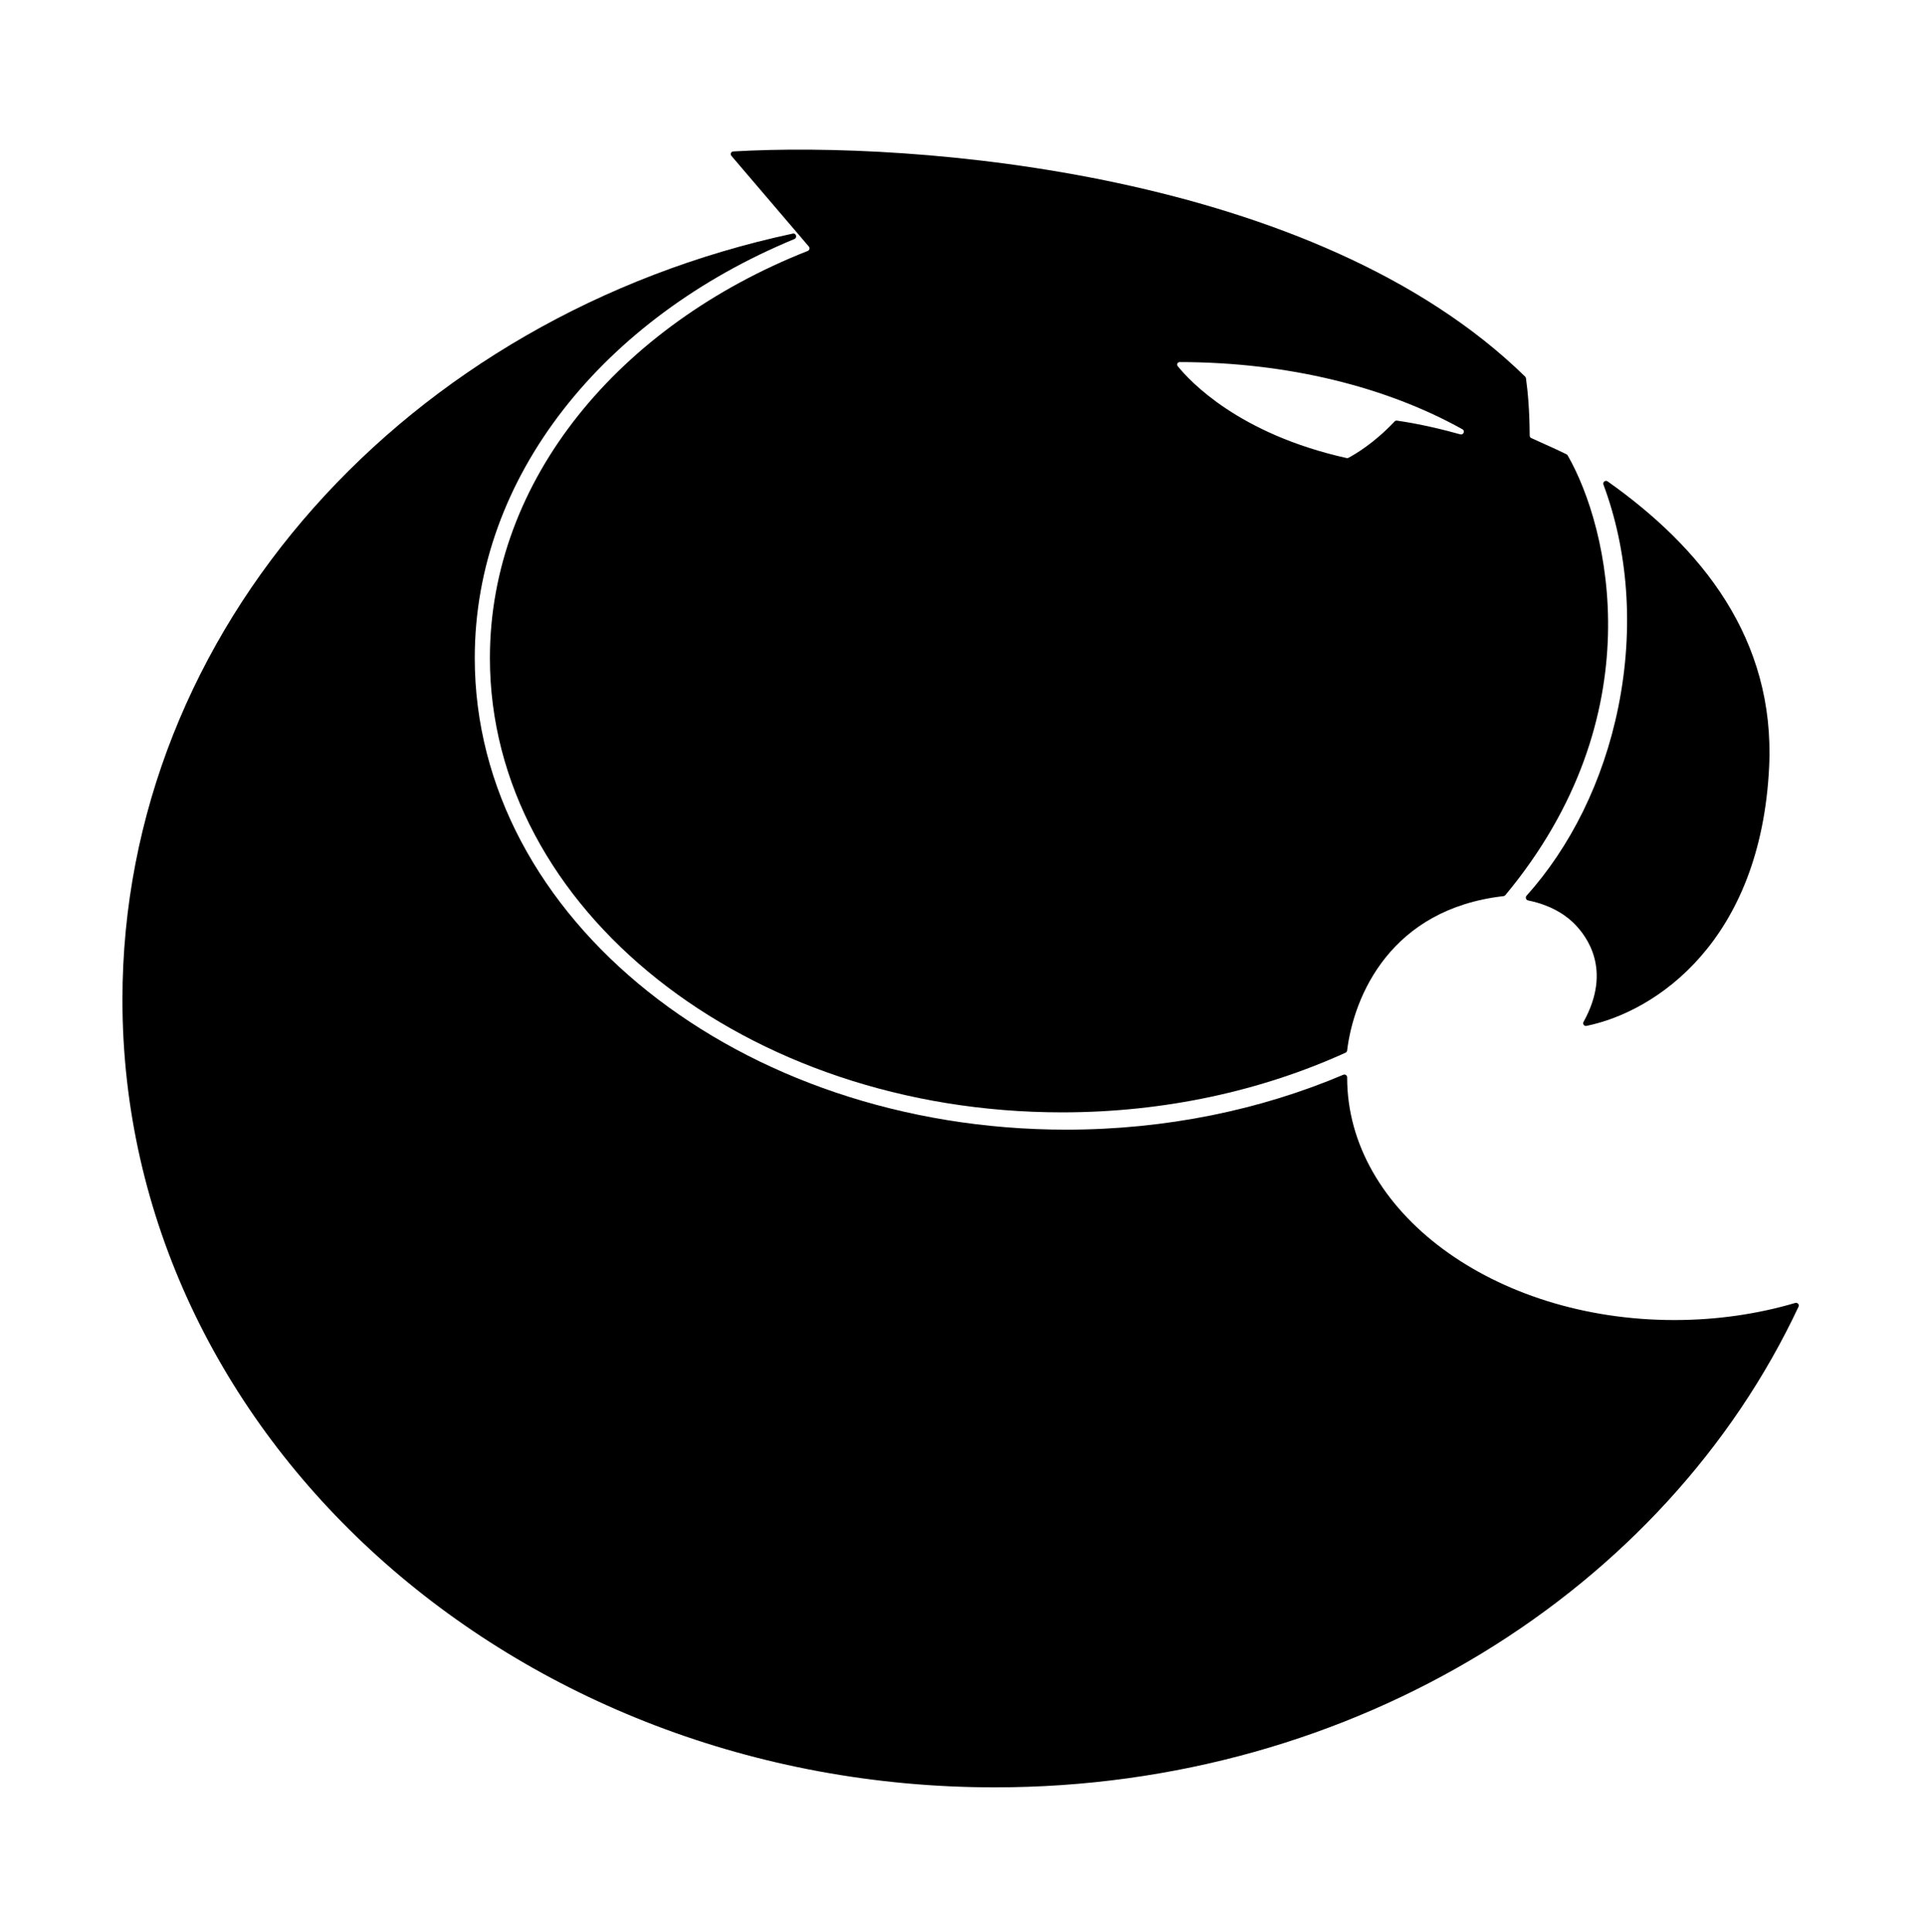 <svg width="283" height="284" viewBox="0 0 283 284" fill="none" xmlns="http://www.w3.org/2000/svg">
<rect width="283" height="284" fill="white"/>
<path fill-rule="evenodd" clip-rule="evenodd" d="M198.049 158.372C198.05 158.082 197.753 157.883 197.486 157.996C185.332 163.149 171.461 166.068 156.736 166.068C108.72 166.068 69.795 135.027 69.795 96.735C69.795 69.928 88.872 46.674 116.791 35.137C117.244 34.95 117.04 34.234 116.56 34.337C60.045 46.429 18 92.275 18 146.986C18 210.922 75.421 262.753 146.254 262.753C199.358 262.753 244.924 233.621 264.407 192.096C264.554 191.783 264.258 191.444 263.926 191.542C258.425 193.164 252.425 194.056 246.144 194.056C219.582 194.056 198.049 178.108 198.049 158.435C198.049 158.414 198.049 158.393 198.049 158.372Z" fill="black"/>
<path fill-rule="evenodd" clip-rule="evenodd" d="M118.753 36.886C119.009 36.785 119.093 36.461 118.914 36.251L107.533 22.921C107.319 22.671 107.463 22.285 107.791 22.266C134.391 20.715 193.389 25.221 224.219 55.37C224.282 55.431 224.322 55.511 224.335 55.597C224.622 57.643 224.87 60.483 224.881 64.034C224.882 64.192 224.976 64.337 225.12 64.401C228.165 65.755 229.77 66.519 230.303 66.787C230.371 66.821 230.425 66.871 230.463 66.937C236.577 77.594 243.21 105.251 221.303 131.594C221.237 131.673 221.138 131.726 221.035 131.738C204.51 133.619 199.035 146.317 198.044 154.44C198.027 154.579 197.941 154.697 197.813 154.755C185.525 160.335 171.294 163.524 156.126 163.524C109.677 163.524 72.022 133.621 72.022 96.735C72.022 70.509 91.057 47.814 118.753 36.886ZM205.366 61.836C205.237 61.818 205.106 61.865 205.017 61.961C202.014 65.158 199.22 66.775 198.24 67.3C198.157 67.345 198.059 67.356 197.967 67.336C182.102 63.802 174.901 56.018 173.135 53.82C172.936 53.571 173.118 53.229 173.437 53.229C189.368 53.241 203.858 56.896 215.009 63.114C215.422 63.345 215.14 63.98 214.684 63.853C212.299 63.188 208.859 62.335 205.366 61.836Z" fill="black"/>
<path fill-rule="evenodd" clip-rule="evenodd" d="M224.65 132.369C224.337 132.305 224.204 131.921 224.417 131.684C230.819 124.539 235.698 114.944 237.926 103.873C240.279 92.181 239.289 80.77 235.728 71.243C235.589 70.871 236.012 70.536 236.336 70.765C250.061 80.469 261.006 93.864 260.084 112.776C258.84 138.288 243.545 148.71 233.219 150.818C232.884 150.886 232.637 150.521 232.802 150.222C237.078 142.499 233.169 137.594 231.575 135.924C230.632 134.936 228.507 133.151 224.65 132.369Z" fill="black"/>
</svg>
